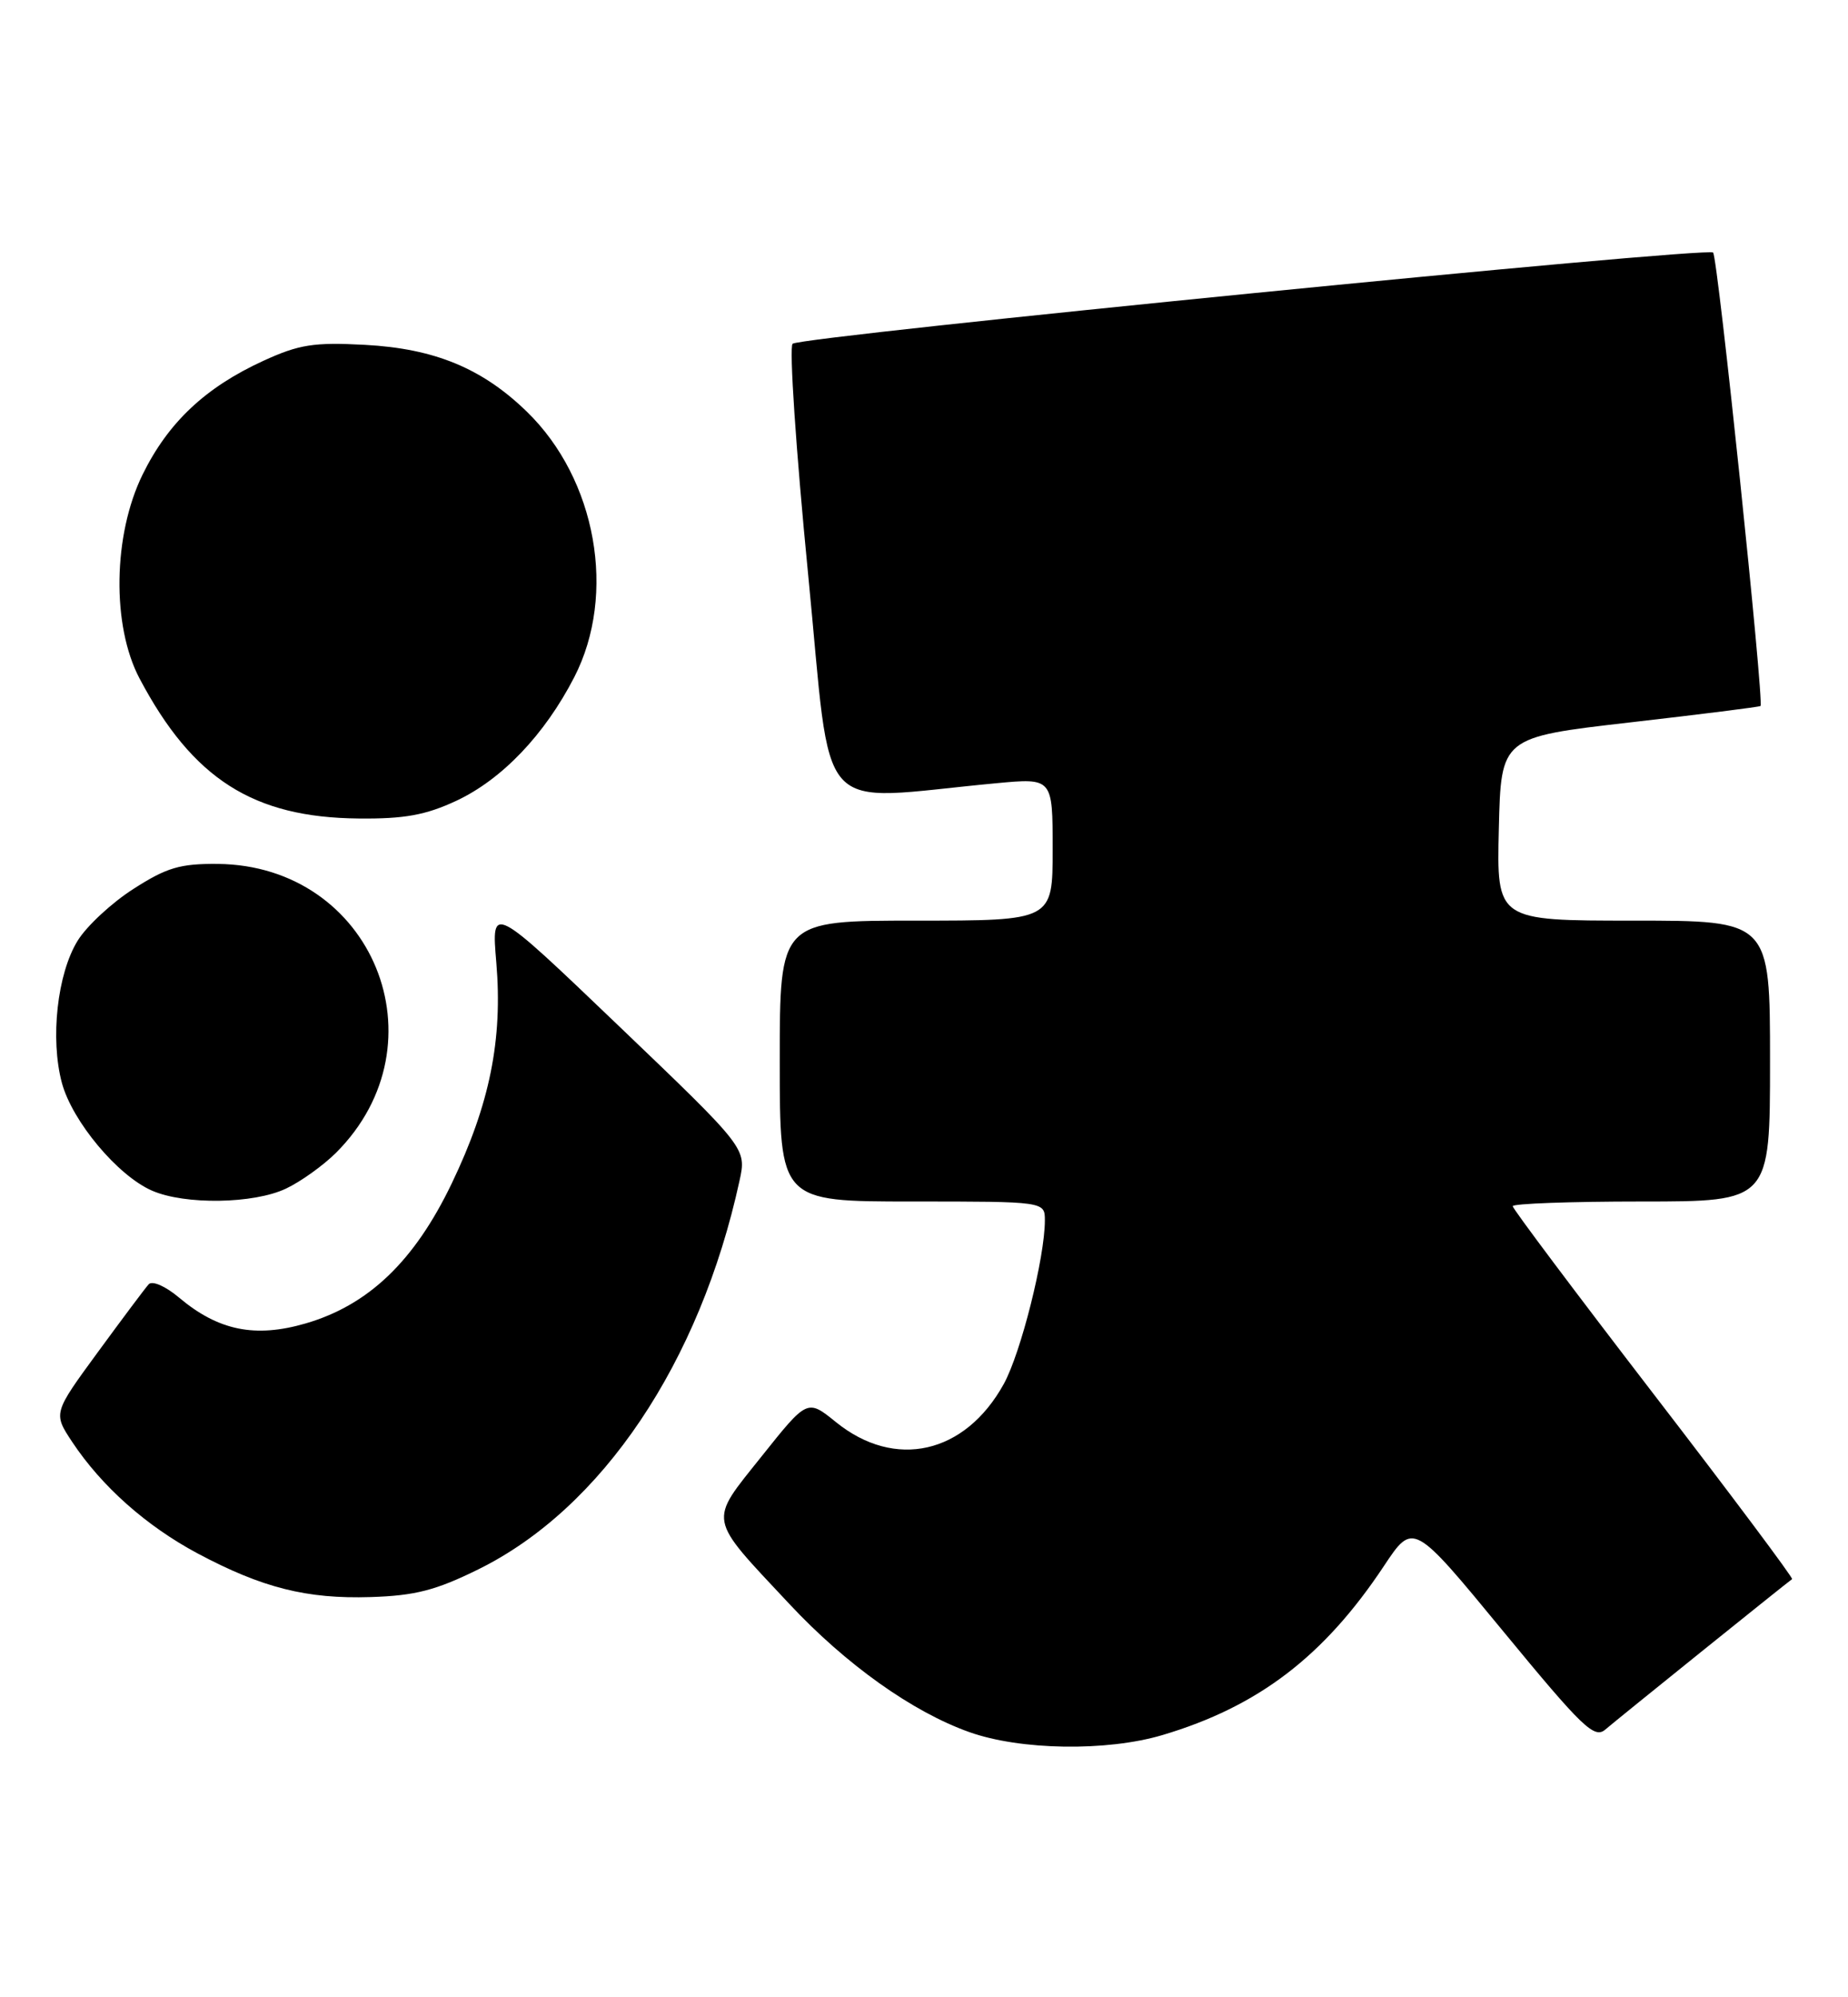 <?xml version="1.0" encoding="UTF-8" standalone="no"?>
<!DOCTYPE svg PUBLIC "-//W3C//DTD SVG 1.1//EN" "http://www.w3.org/Graphics/SVG/1.1/DTD/svg11.dtd" >
<svg xmlns="http://www.w3.org/2000/svg" xmlns:xlink="http://www.w3.org/1999/xlink" version="1.1" viewBox="0 0 237 256">
 <g >
 <path fill="currentColor"
d=" M 149.07 222.39 C 161.36 218.74 169.79 212.31 177.49 200.71 C 181.24 195.07 181.24 195.07 192.76 209.06 C 202.98 221.47 204.47 222.90 205.89 221.67 C 207.41 220.36 229.13 202.88 229.83 202.40 C 230.01 202.28 222.02 191.60 212.08 178.69 C 202.14 165.77 194.00 154.93 194.00 154.60 C 194.00 154.27 201.43 154.00 210.50 154.00 C 227.00 154.00 227.00 154.00 227.00 136.00 C 227.00 118.00 227.00 118.00 209.47 118.00 C 191.94 118.00 191.94 118.00 192.22 106.25 C 192.50 94.50 192.50 94.50 209.00 92.60 C 218.07 91.56 225.63 90.61 225.78 90.49 C 226.27 90.11 220.30 32.96 219.70 32.37 C 218.94 31.60 102.74 43.11 101.65 44.06 C 101.19 44.46 102.08 57.72 103.63 73.52 C 106.79 105.64 104.06 102.60 127.75 100.39 C 135.00 99.71 135.00 99.71 135.00 108.86 C 135.00 118.00 135.00 118.00 117.50 118.00 C 100.00 118.00 100.00 118.00 100.00 136.00 C 100.00 154.00 100.00 154.00 117.00 154.00 C 134.00 154.00 134.00 154.00 134.00 156.43 C 134.00 161.18 130.92 173.42 128.73 177.39 C 123.77 186.37 114.78 188.41 107.20 182.27 C 103.54 179.31 103.54 179.31 97.67 186.67 C 90.83 195.25 90.64 194.27 101.22 205.57 C 108.48 213.34 117.02 219.42 124.32 222.01 C 130.87 224.34 141.92 224.51 149.07 222.39 Z  M 61.34 201.15 C 77.20 193.34 89.76 174.67 94.84 151.34 C 95.75 147.18 95.75 147.18 79.38 131.52 C 63.01 115.86 63.01 115.86 63.65 123.37 C 64.48 133.25 62.82 141.50 57.95 151.65 C 53.16 161.64 47.27 167.28 39.19 169.63 C 32.72 171.51 28.00 170.55 22.98 166.33 C 21.24 164.86 19.53 164.11 19.07 164.61 C 18.62 165.10 15.69 169.02 12.54 173.32 C 6.82 181.13 6.82 181.13 9.26 184.82 C 13.04 190.51 18.76 195.59 25.33 199.10 C 33.63 203.52 39.33 204.96 47.54 204.70 C 53.22 204.52 55.89 203.84 61.34 201.15 Z  M 36.67 152.35 C 38.58 151.45 41.47 149.37 43.10 147.75 C 57.14 133.71 47.79 110.92 27.92 110.73 C 23.09 110.69 21.37 111.20 17.12 113.93 C 14.33 115.71 11.11 118.70 9.96 120.57 C 7.34 124.81 6.42 133.15 7.94 138.81 C 9.28 143.74 15.09 150.69 19.50 152.61 C 23.71 154.45 32.53 154.31 36.67 152.35 Z  M 58.50 102.65 C 64.37 99.91 69.85 94.17 73.65 86.79 C 79.12 76.16 76.49 61.42 67.56 52.76 C 61.84 47.20 55.72 44.68 46.81 44.20 C 40.24 43.85 38.35 44.15 33.77 46.25 C 26.35 49.65 21.57 54.14 18.29 60.82 C 14.49 68.56 14.31 80.19 17.90 86.97 C 24.71 99.84 32.47 104.79 46.00 104.91 C 51.86 104.97 54.59 104.47 58.50 102.65 Z "/>
</g>
</svg>